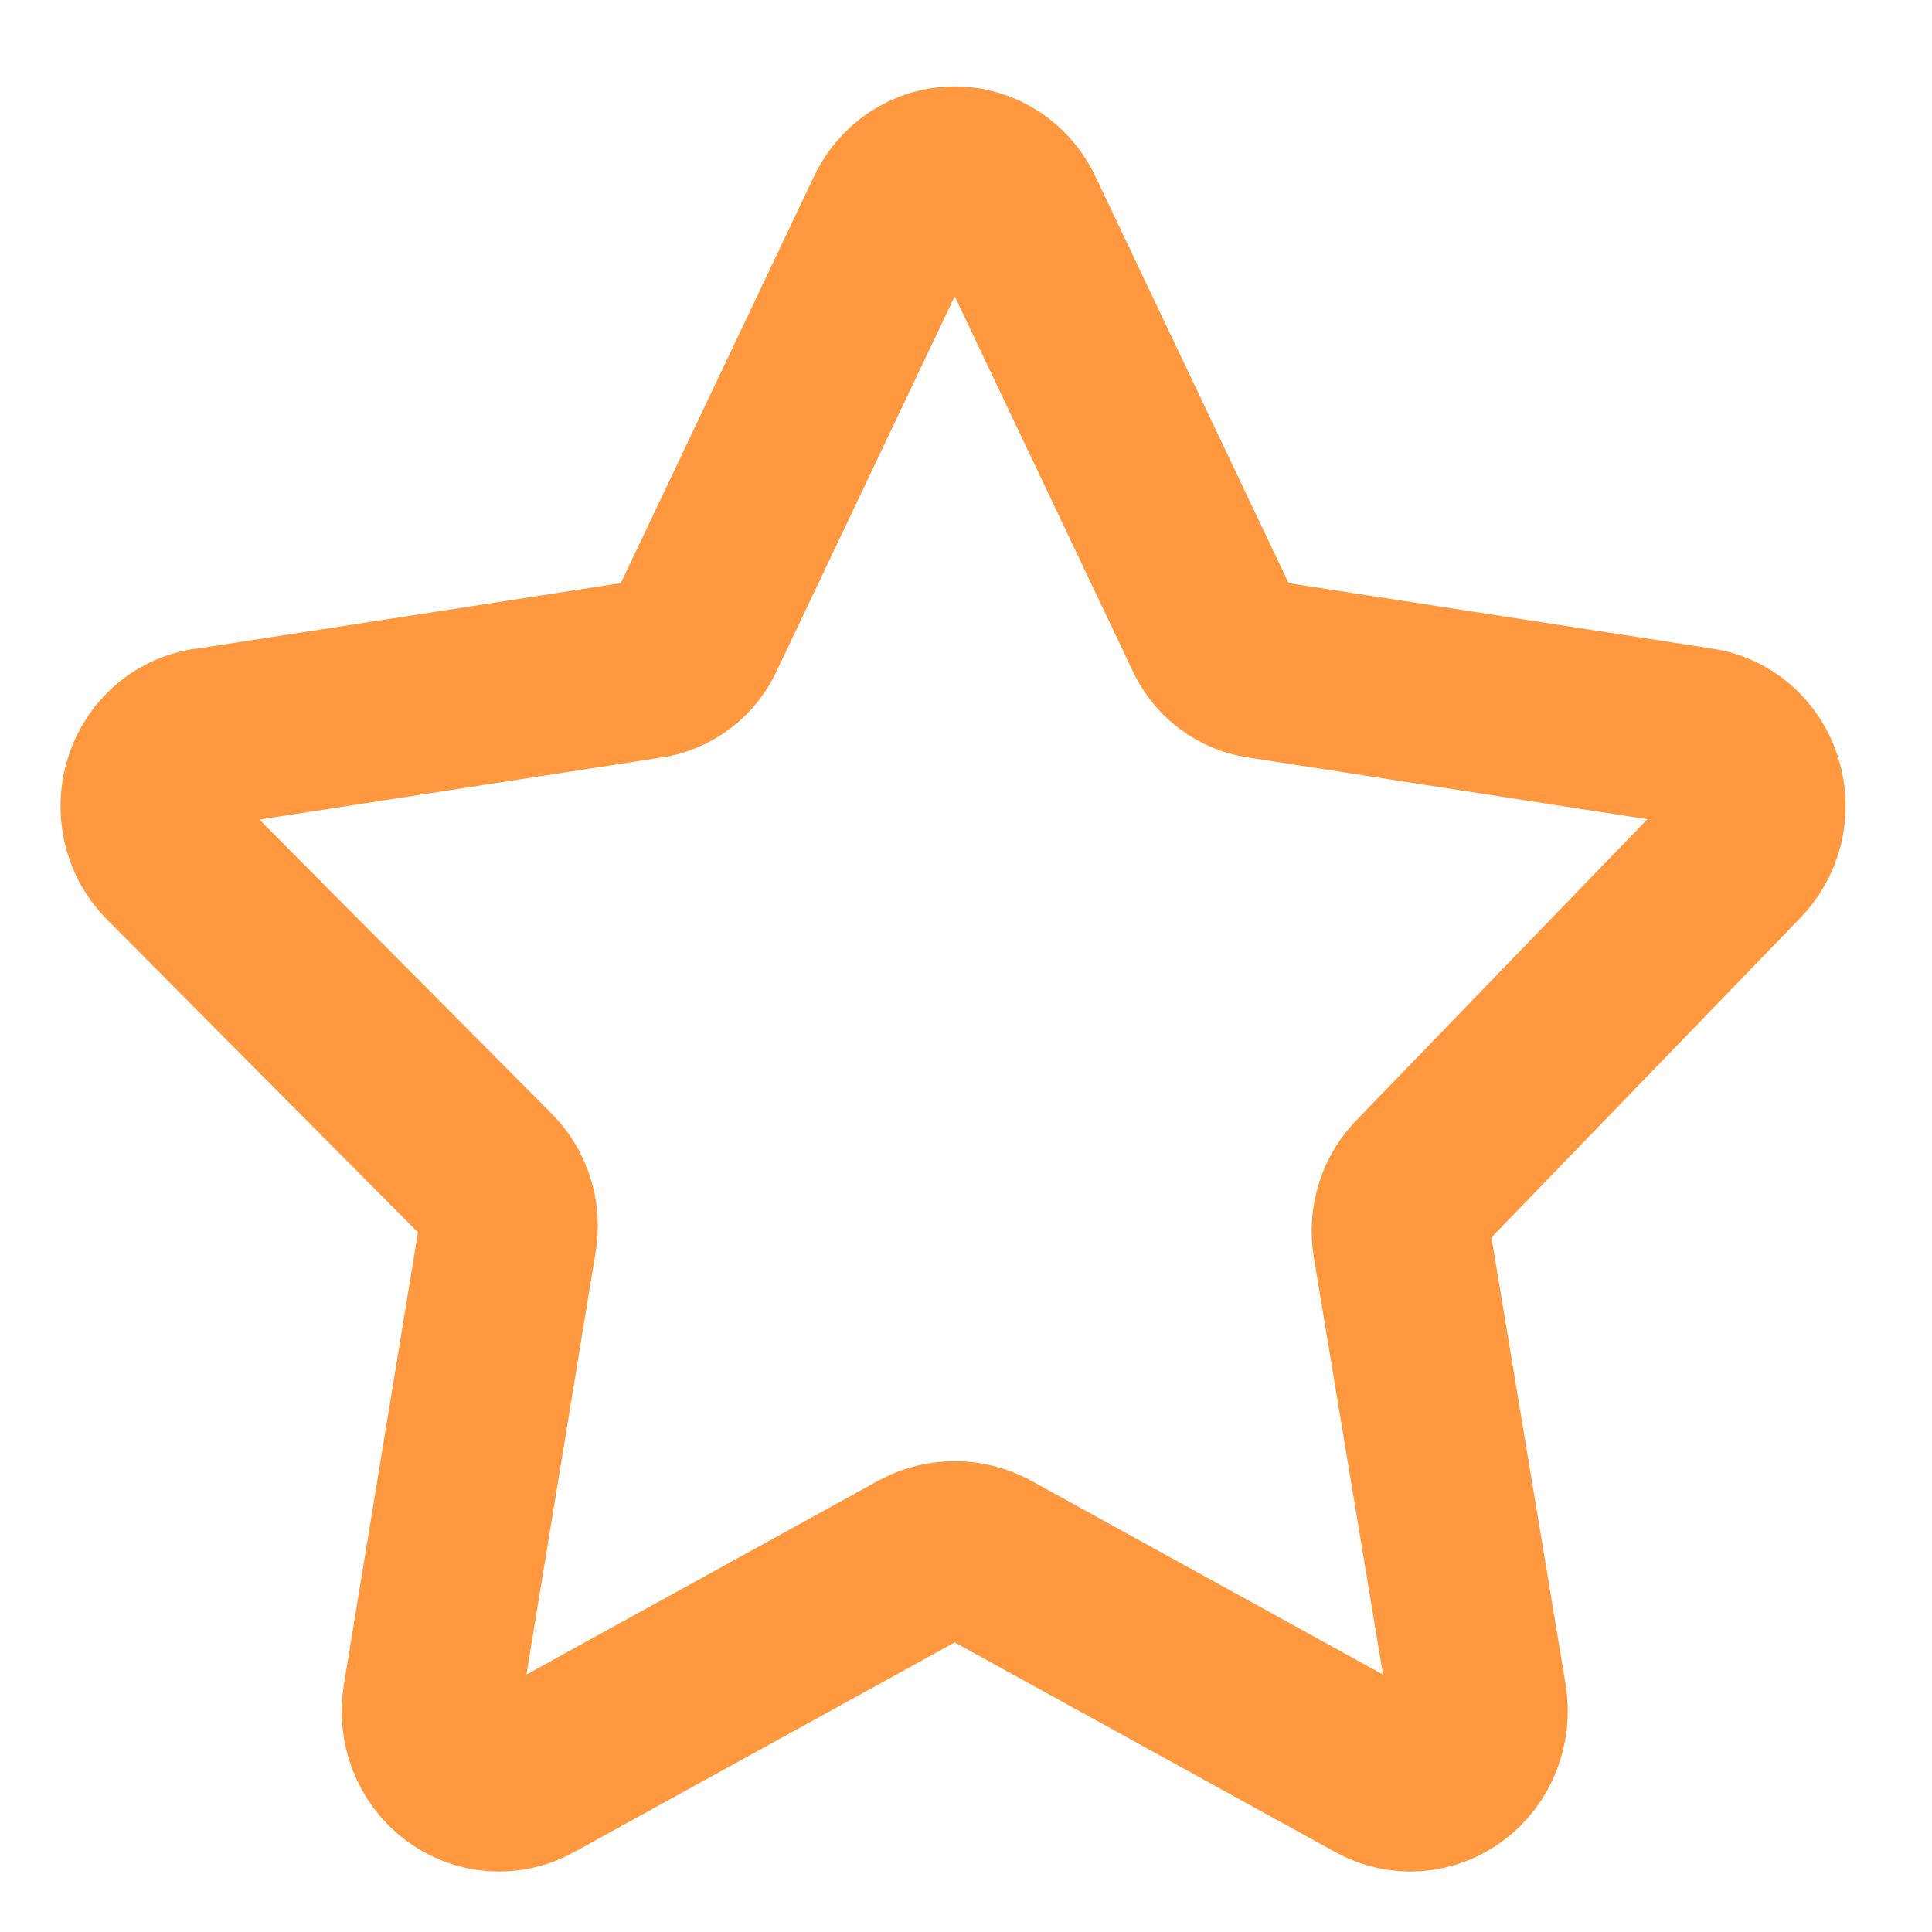 <svg width="22" height="22" viewBox="0 0 22 22" fill="none" xmlns="http://www.w3.org/2000/svg">
<path id="Vector" d="M11.563 2.461L13.806 7.182C13.857 7.302 13.937 7.406 14.038 7.483C14.14 7.561 14.259 7.609 14.384 7.624L19.335 8.389C19.479 8.408 19.614 8.469 19.725 8.565C19.836 8.662 19.919 8.789 19.963 8.933C20.008 9.076 20.012 9.23 19.976 9.376C19.939 9.521 19.864 9.654 19.759 9.757L16.19 13.449C16.099 13.537 16.03 13.649 15.991 13.772C15.951 13.895 15.942 14.027 15.964 14.155L16.825 19.347C16.849 19.497 16.834 19.65 16.779 19.79C16.724 19.931 16.633 20.052 16.515 20.141C16.398 20.23 16.259 20.283 16.114 20.293C15.969 20.304 15.824 20.271 15.696 20.2L11.238 17.744C11.124 17.686 10.999 17.655 10.872 17.655C10.744 17.655 10.619 17.686 10.505 17.744L6.047 20.2C5.919 20.271 5.774 20.304 5.629 20.293C5.484 20.283 5.345 20.23 5.228 20.141C5.11 20.052 5.019 19.931 4.964 19.79C4.91 19.65 4.894 19.497 4.919 19.347L5.779 14.096C5.801 13.968 5.792 13.836 5.752 13.713C5.713 13.59 5.645 13.479 5.553 13.39L1.942 9.757C1.835 9.651 1.76 9.515 1.726 9.366C1.692 9.216 1.7 9.06 1.749 8.915C1.798 8.77 1.887 8.643 2.003 8.55C2.12 8.456 2.261 8.4 2.408 8.389L7.359 7.624C7.484 7.609 7.603 7.561 7.705 7.483C7.806 7.406 7.886 7.302 7.937 7.182L10.18 2.461C10.241 2.323 10.339 2.207 10.461 2.125C10.584 2.043 10.726 2 10.872 2C11.017 2 11.159 2.043 11.282 2.125C11.404 2.207 11.502 2.323 11.563 2.461Z" stroke="#FF983F" stroke-width="2.033" stroke-linecap="round" stroke-linejoin="round"/>
</svg>
